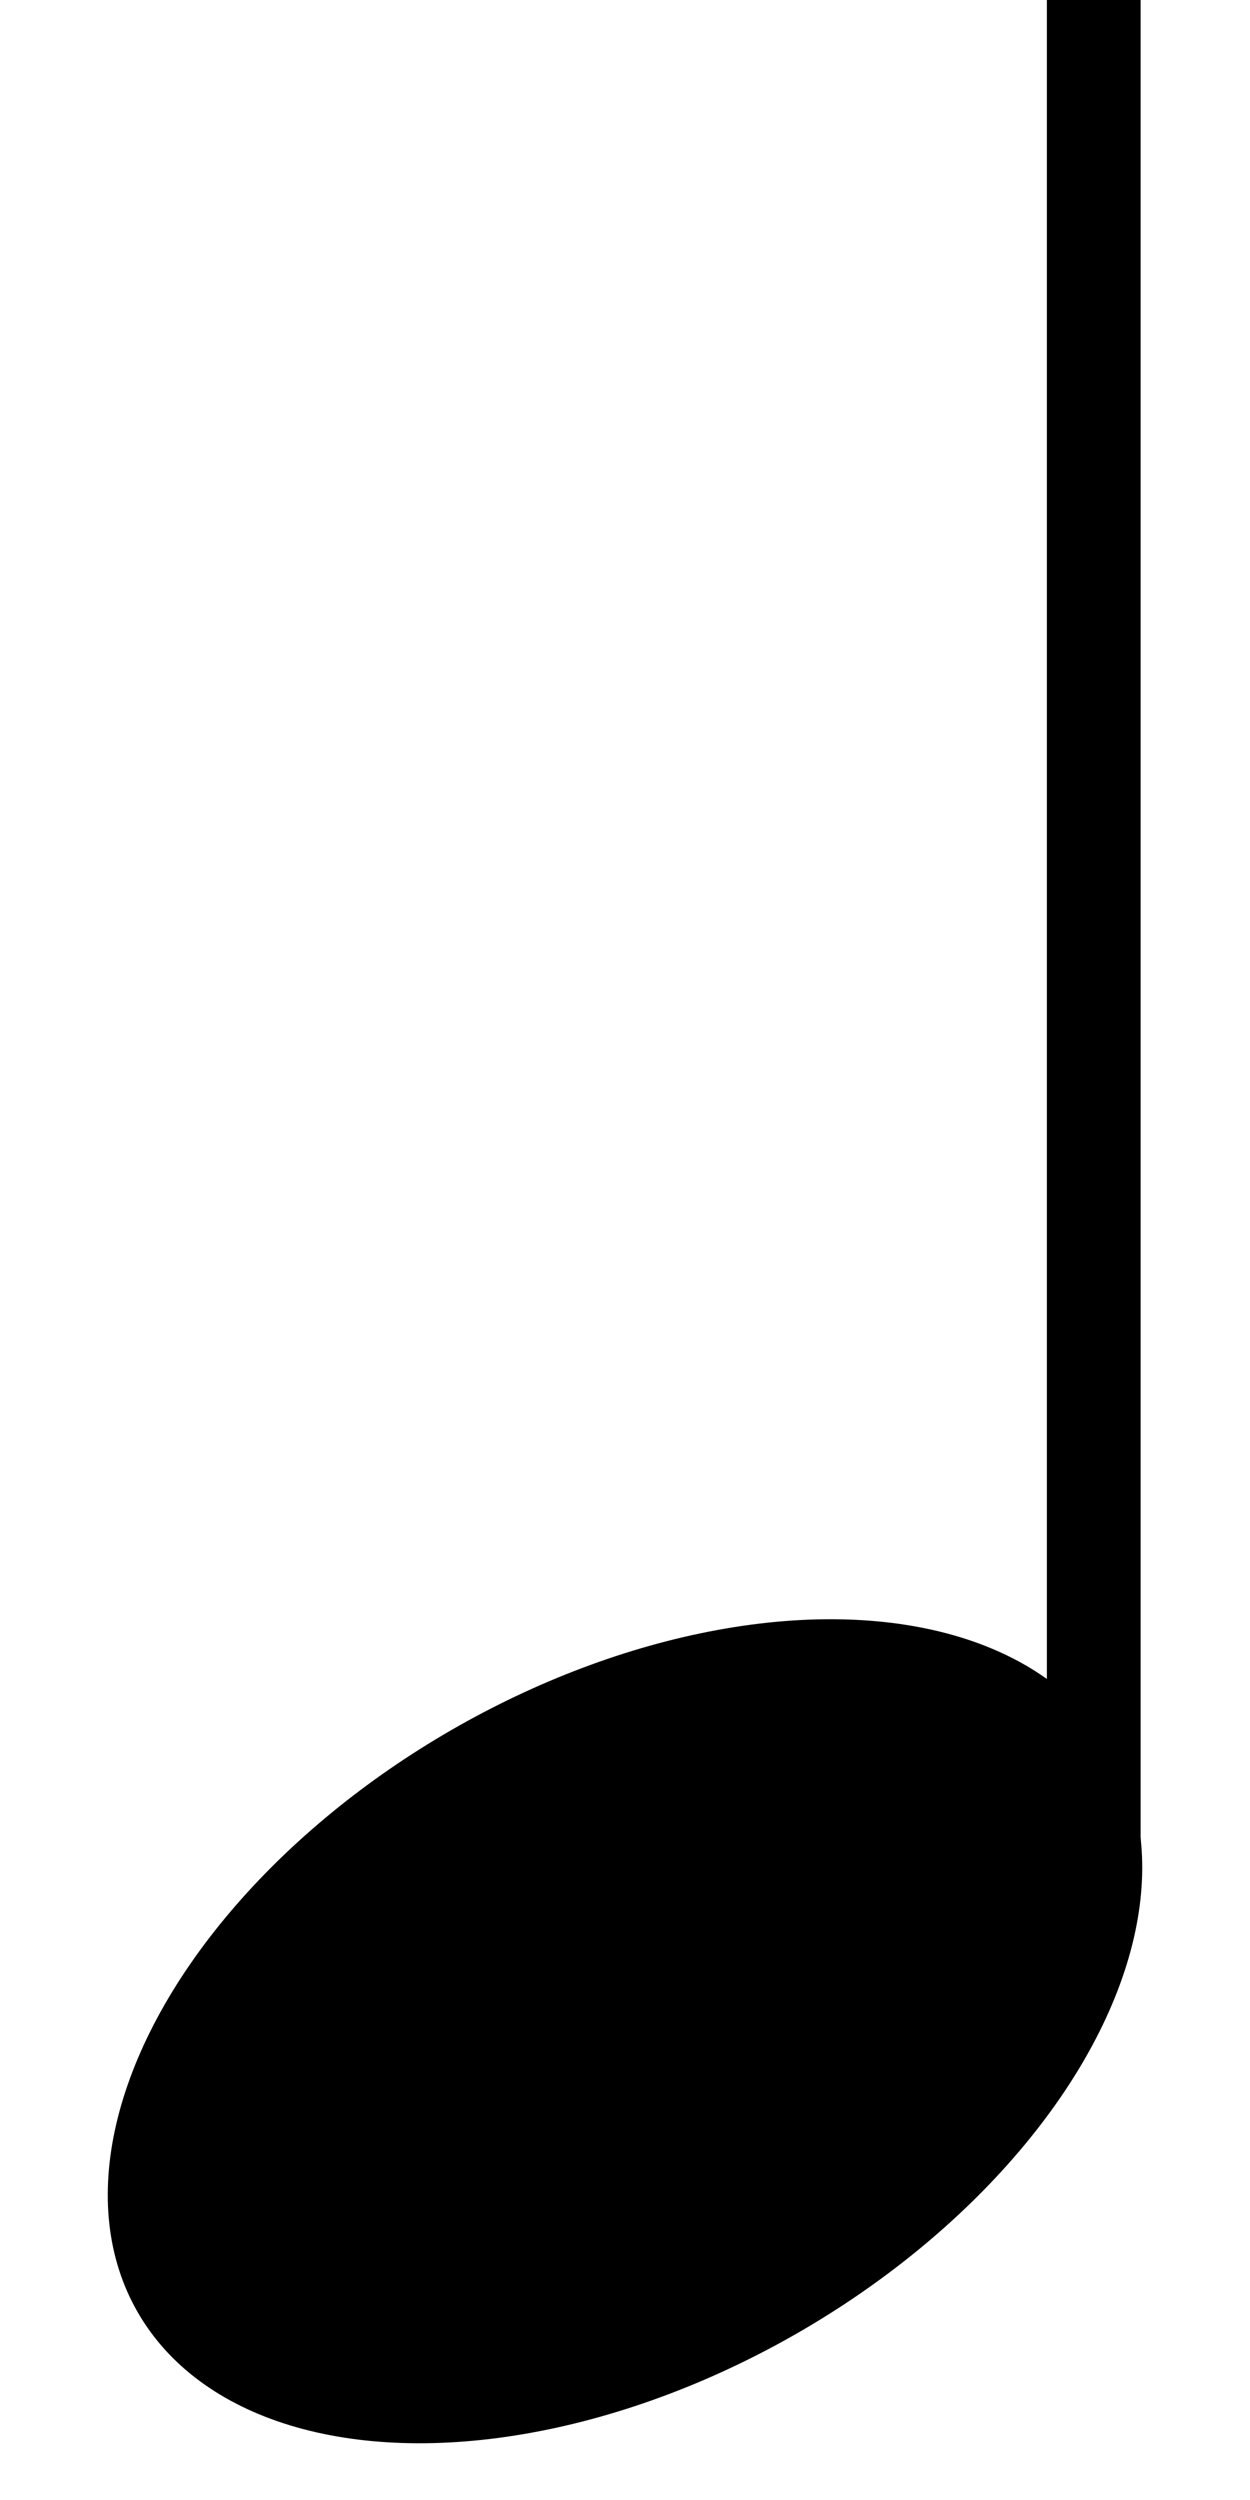 <svg
    version='1.1'
    baseProfile='full'
    viewBox='0 0 80 160'
    xmlns="http://www.w3.org/2000/svg">
  <ellipse cx='40' cy='130' rx='36' ry='22.25' transform="rotate(150, 40, 130)"/>
  <line x1='70' y1='0' x2='70' y2='120' style='stroke:rgb(0,0,0); stroke-width:6;'/>
</svg>
